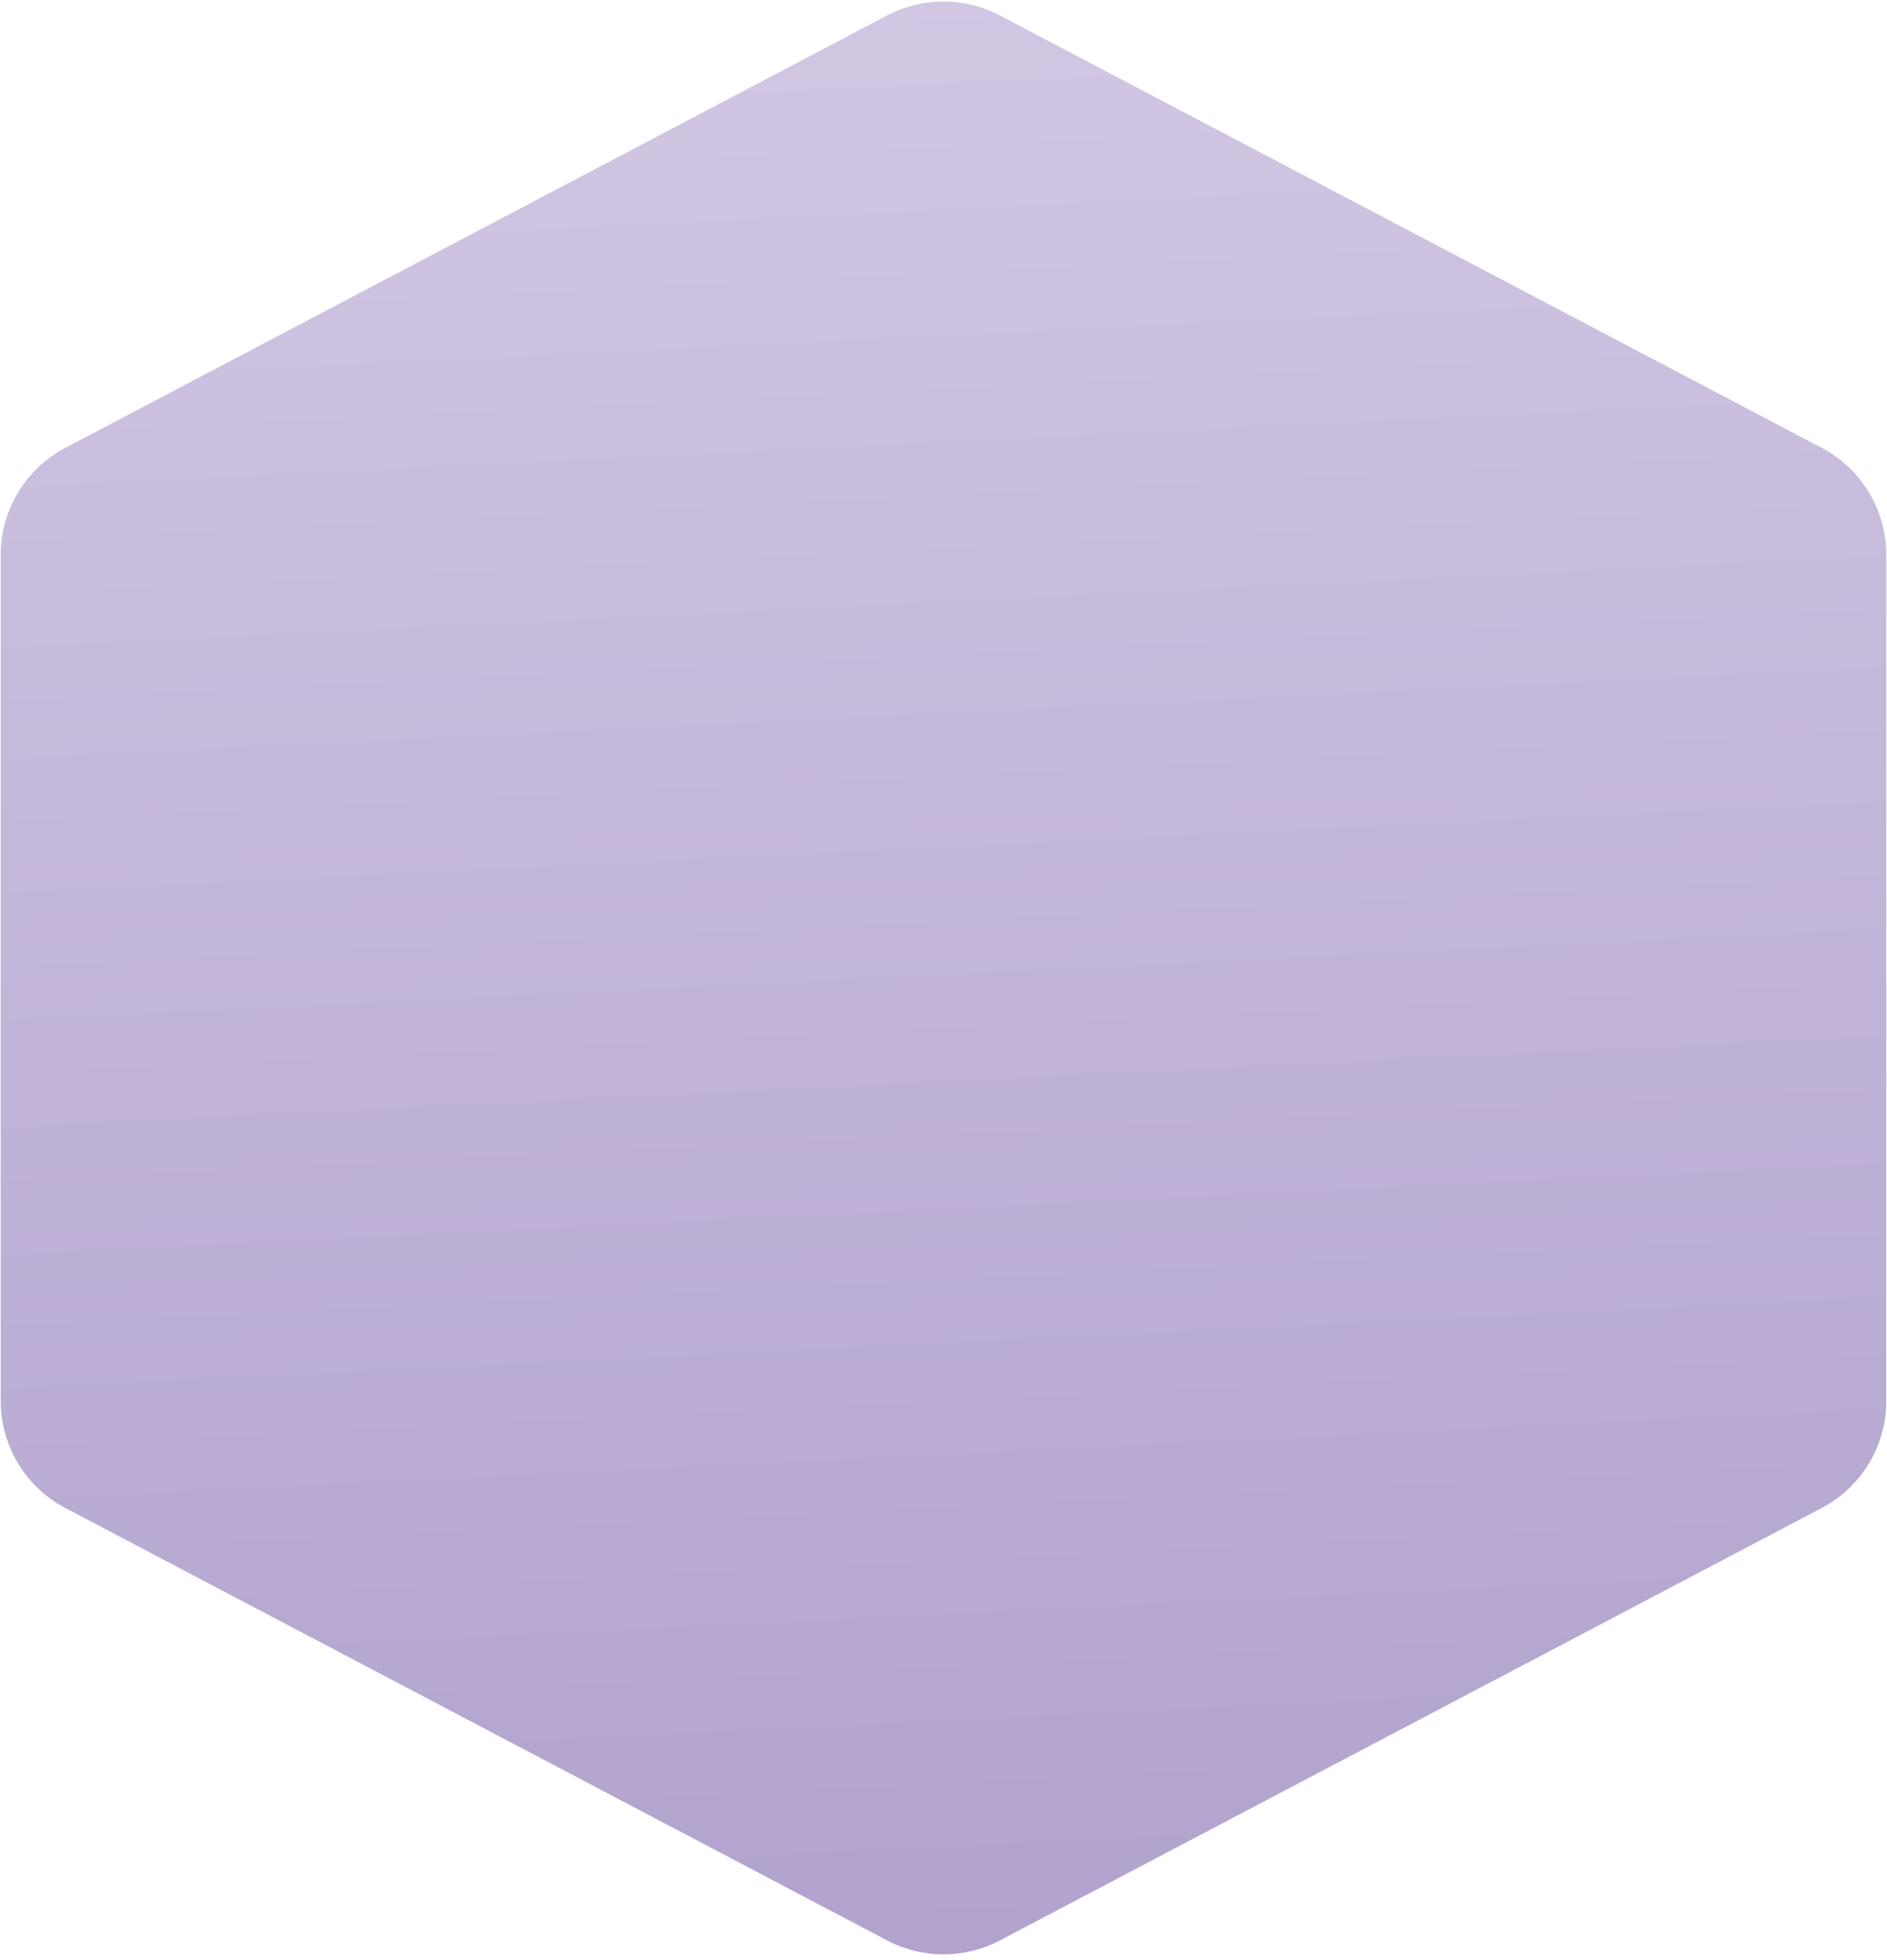<svg width="312" height="324" viewBox="0 0 312 324" fill="none" xmlns="http://www.w3.org/2000/svg">
<path d="M146.689 320.75C152.518 323.816 159.482 323.816 165.311 320.75L301.196 249.27C307.769 245.812 311.885 238.997 311.885 231.57V91.725C311.885 84.298 307.769 77.482 301.196 74.025L165.311 2.545C159.482 -0.521 152.518 -0.521 146.689 2.545L10.805 74.025C4.231 77.482 0.115 84.298 0.115 91.725L0.115 231.57C0.115 238.997 4.231 245.812 10.805 249.27L146.689 320.75Z" fill="url(#paint0_linear_48_1496)"/>
<defs>
<linearGradient id="paint0_linear_48_1496" x1="167" y1="-2.353" x2="183.664" y2="340.302" gradientUnits="userSpaceOnUse">
<stop stop-color="#D1C7E3"/>
<stop offset="1" stop-color="#B0A0CC"/>
</linearGradient>
</defs>
</svg>
